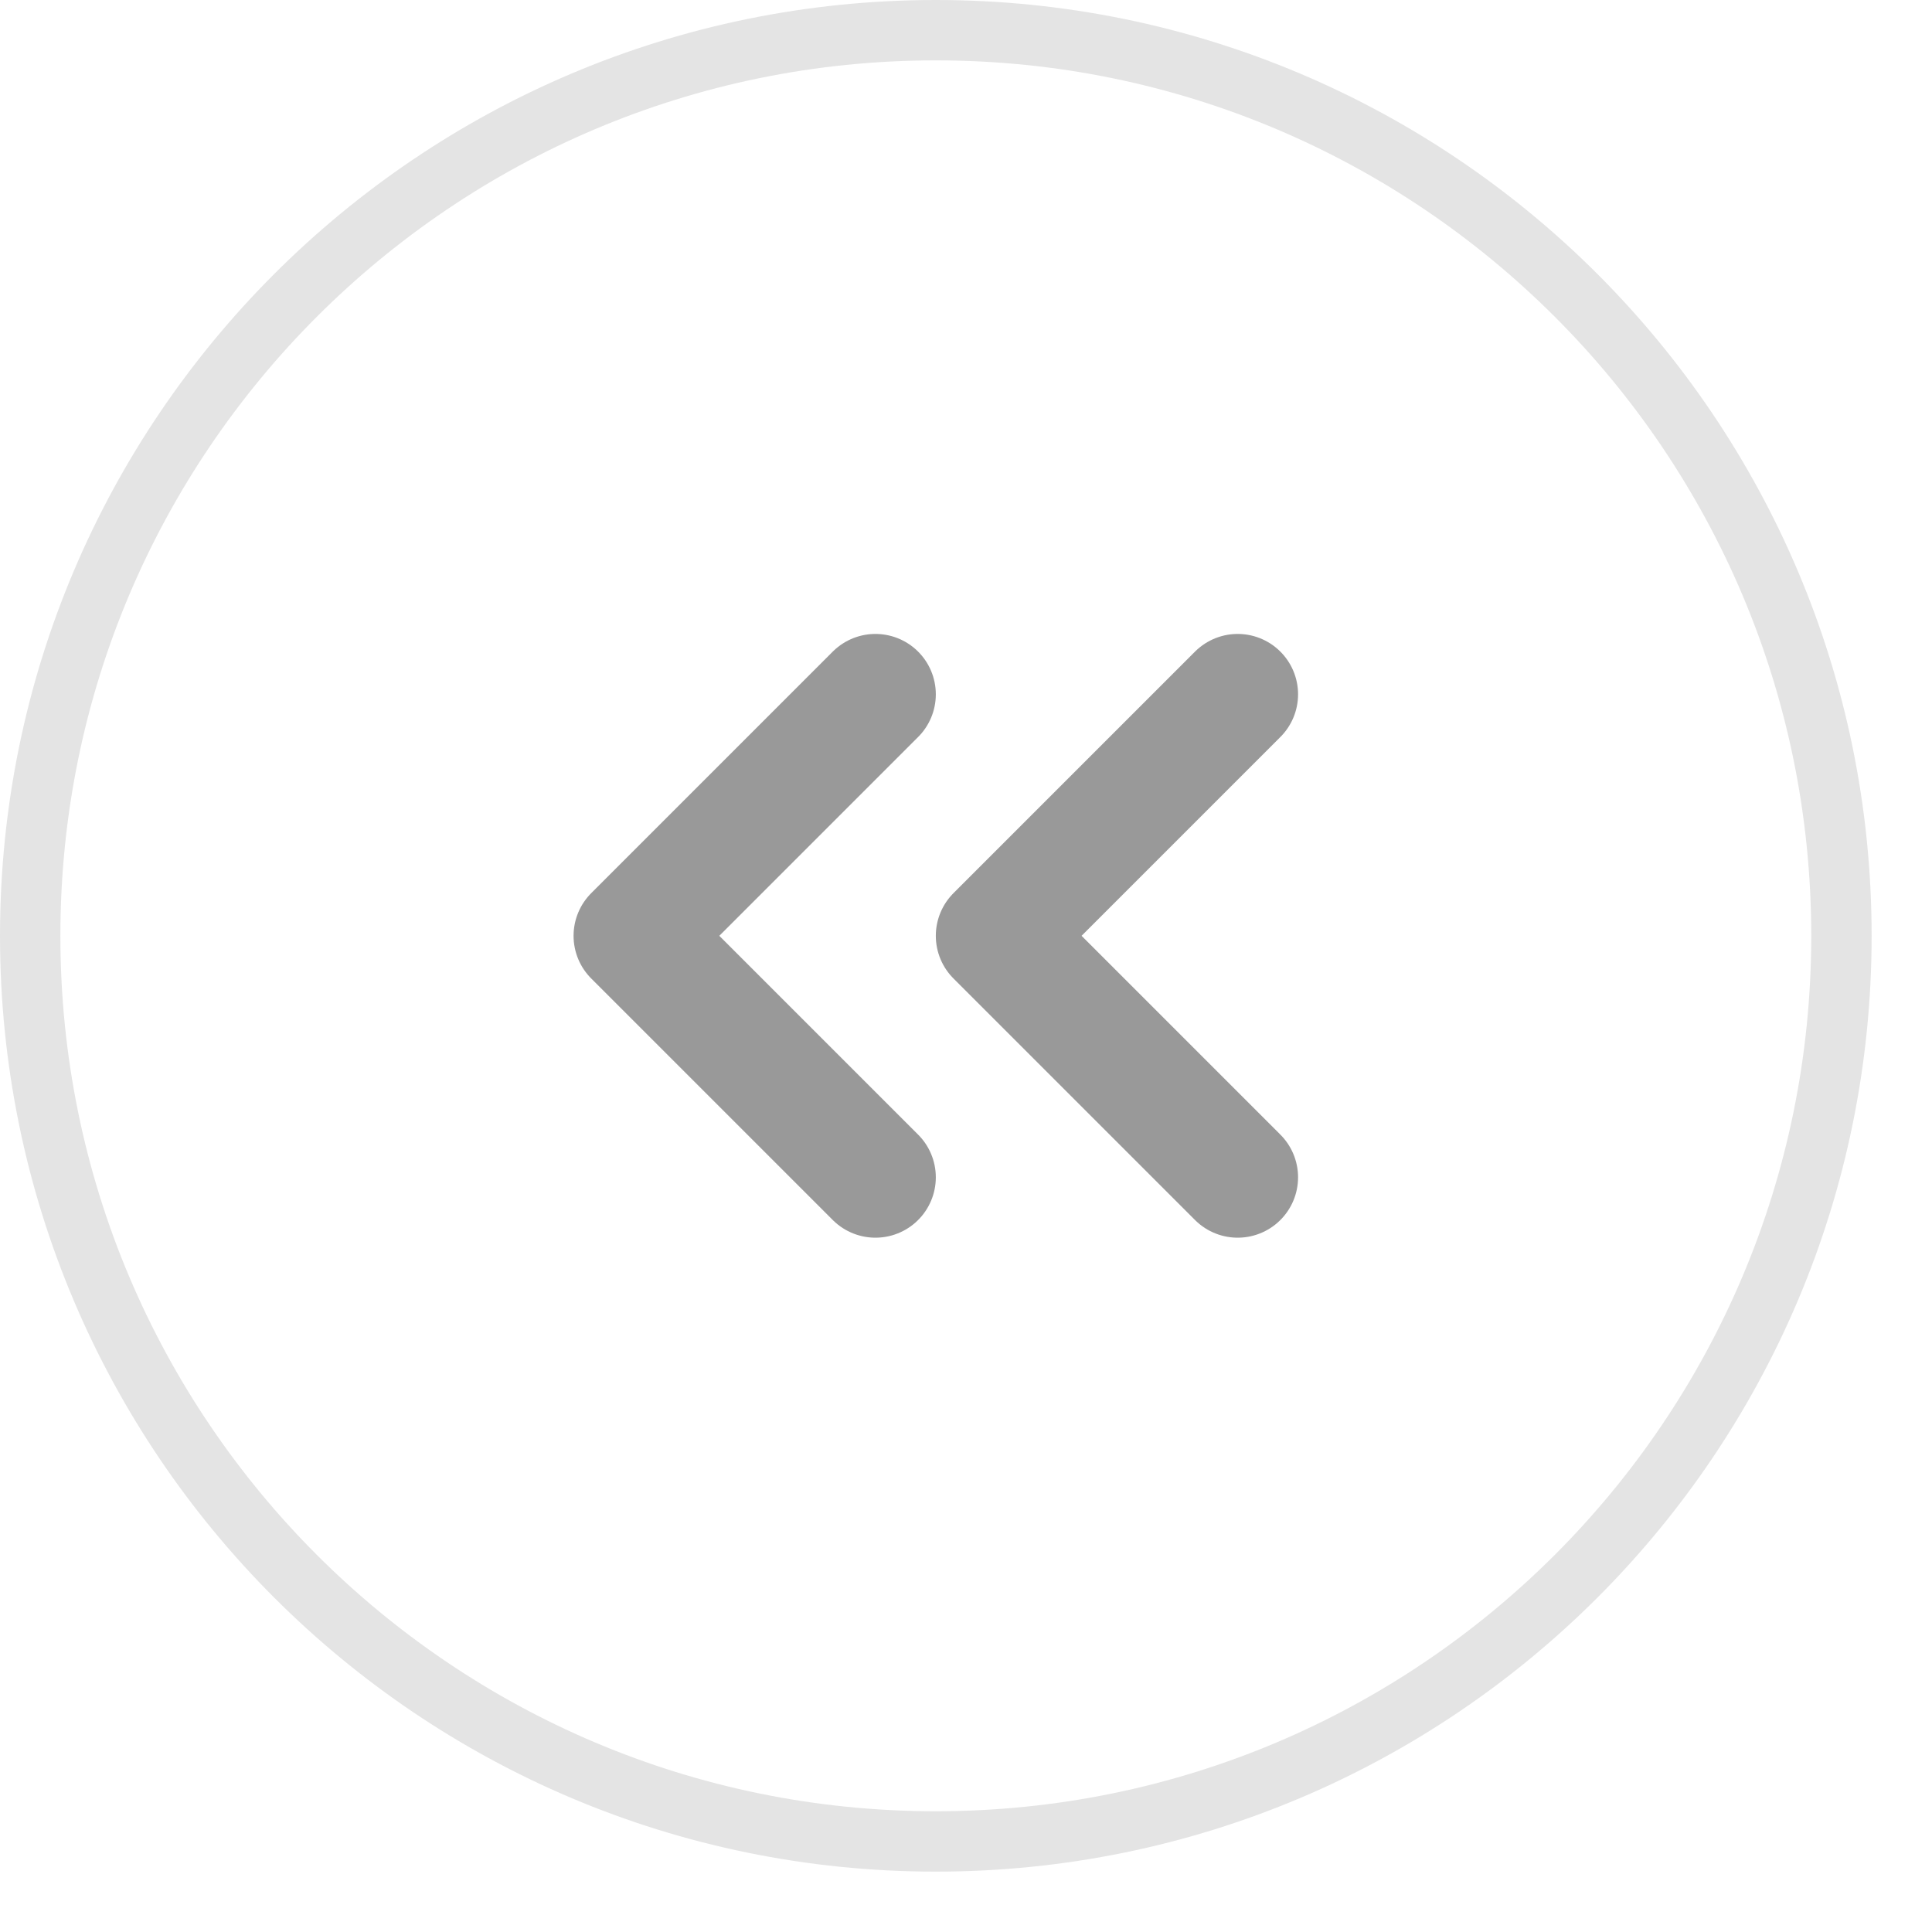 <svg xmlns="http://www.w3.org/2000/svg" width="32" height="32">
    <path stroke="#E4E4E4" fill="none" d="M15.5.5c8.284 0 15 6.716 15 15 0 8.284-6.716 15-15 15-8.284 0-15-6.716-15-15 0-8.284 6.716-15 15-15z"/>
    <path stroke="#999" stroke-width="2" stroke-linecap="round" stroke-linejoin="round" fill="none" d="m14.5 19.5-4-4 4-4M20.5 19.5l-4-4 4-4"/>
</svg>
